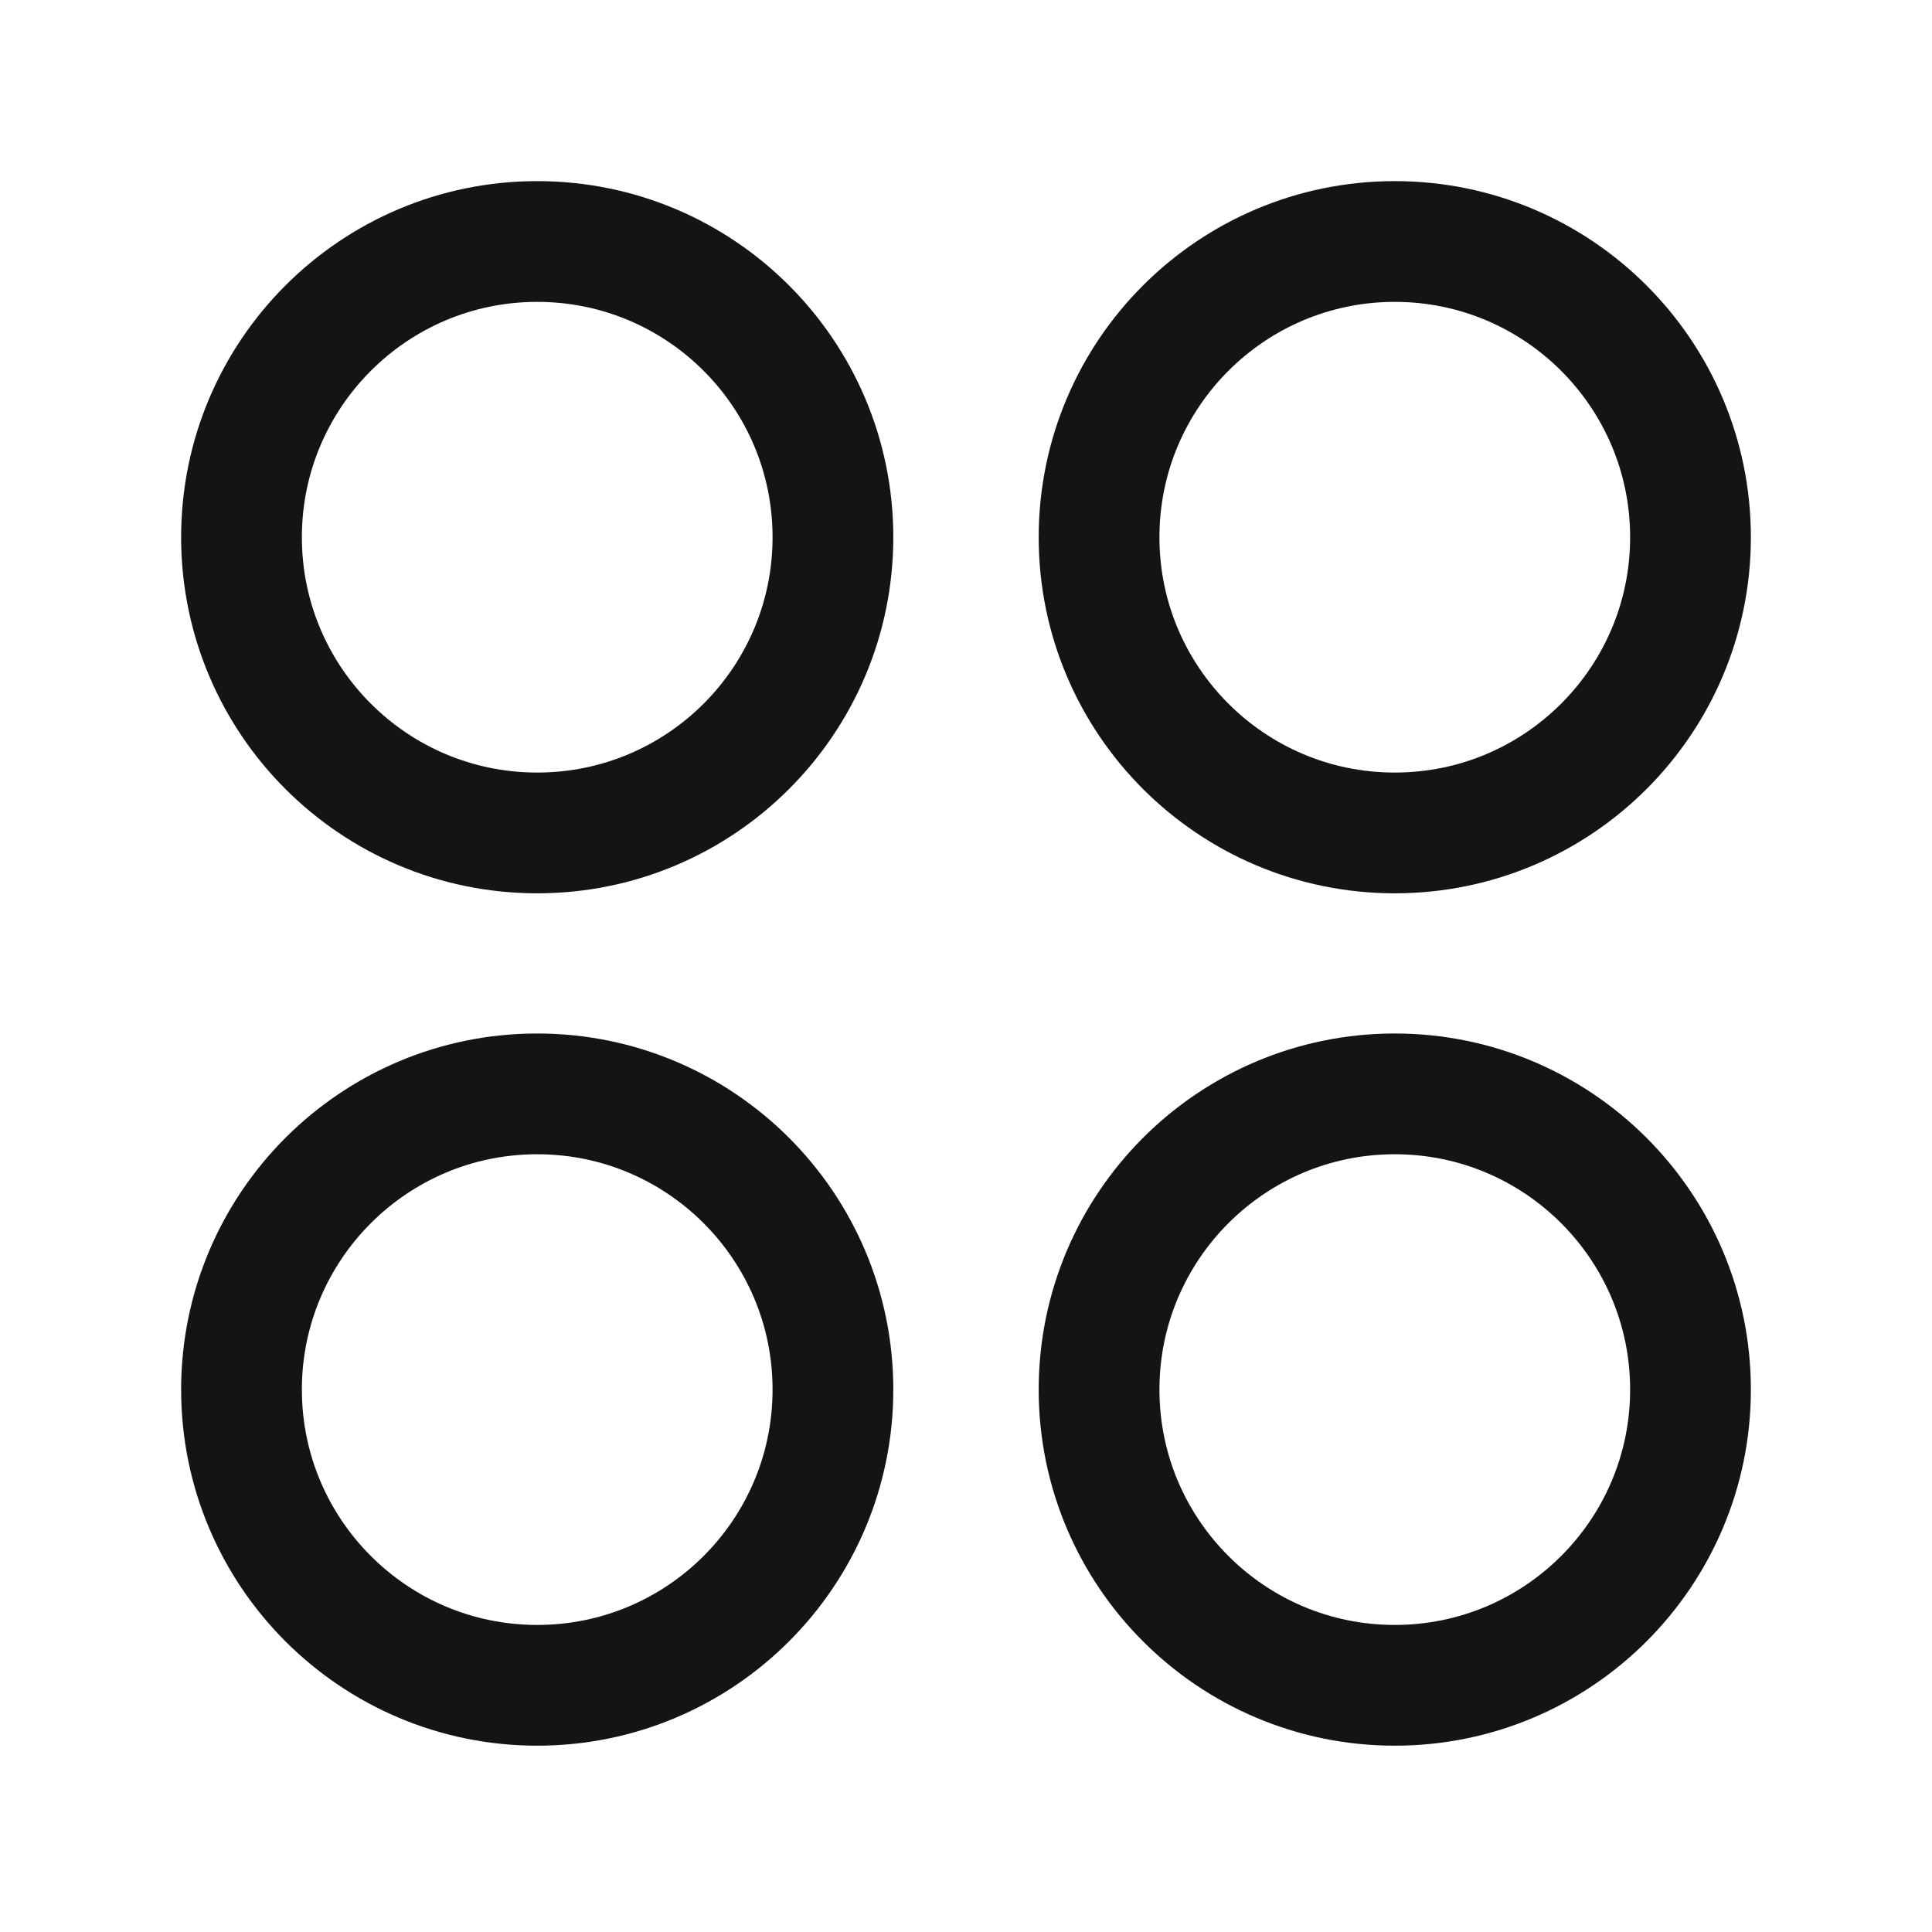 <svg width="16" height="16" viewBox="0 0 16 16" fill="none" xmlns="http://www.w3.org/2000/svg">
<path fill-rule="evenodd" clip-rule="evenodd" d="M14 4.449C14 5.802 12.903 6.898 11.551 6.898C10.199 6.898 9.102 5.802 9.102 4.449C9.102 3.097 10.199 2 11.551 2C12.903 2 14 3.097 14 4.449Z" stroke="#141513" stroke-linecap="round" stroke-linejoin="round"/>
<path fill-rule="evenodd" clip-rule="evenodd" d="M6.898 4.449C6.898 5.802 5.802 6.898 4.449 6.898C3.097 6.898 2 5.802 2 4.449C2 3.097 3.097 2 4.449 2C5.802 2 6.898 3.097 6.898 4.449Z" stroke="#141513" stroke-linecap="round" stroke-linejoin="round"/>
<path fill-rule="evenodd" clip-rule="evenodd" d="M14 11.508C14 12.86 12.903 13.957 11.551 13.957C10.199 13.957 9.102 12.86 9.102 11.508C9.102 10.156 10.199 9.059 11.551 9.059C12.903 9.059 14 10.156 14 11.508Z" stroke="#141513" stroke-linecap="round" stroke-linejoin="round"/>
<path fill-rule="evenodd" clip-rule="evenodd" d="M6.898 11.508C6.898 12.86 5.802 13.957 4.449 13.957C3.097 13.957 2 12.86 2 11.508C2 10.156 3.097 9.059 4.449 9.059C5.802 9.059 6.898 10.156 6.898 11.508Z" stroke="#141513" stroke-linecap="round" stroke-linejoin="round"/>
</svg>
